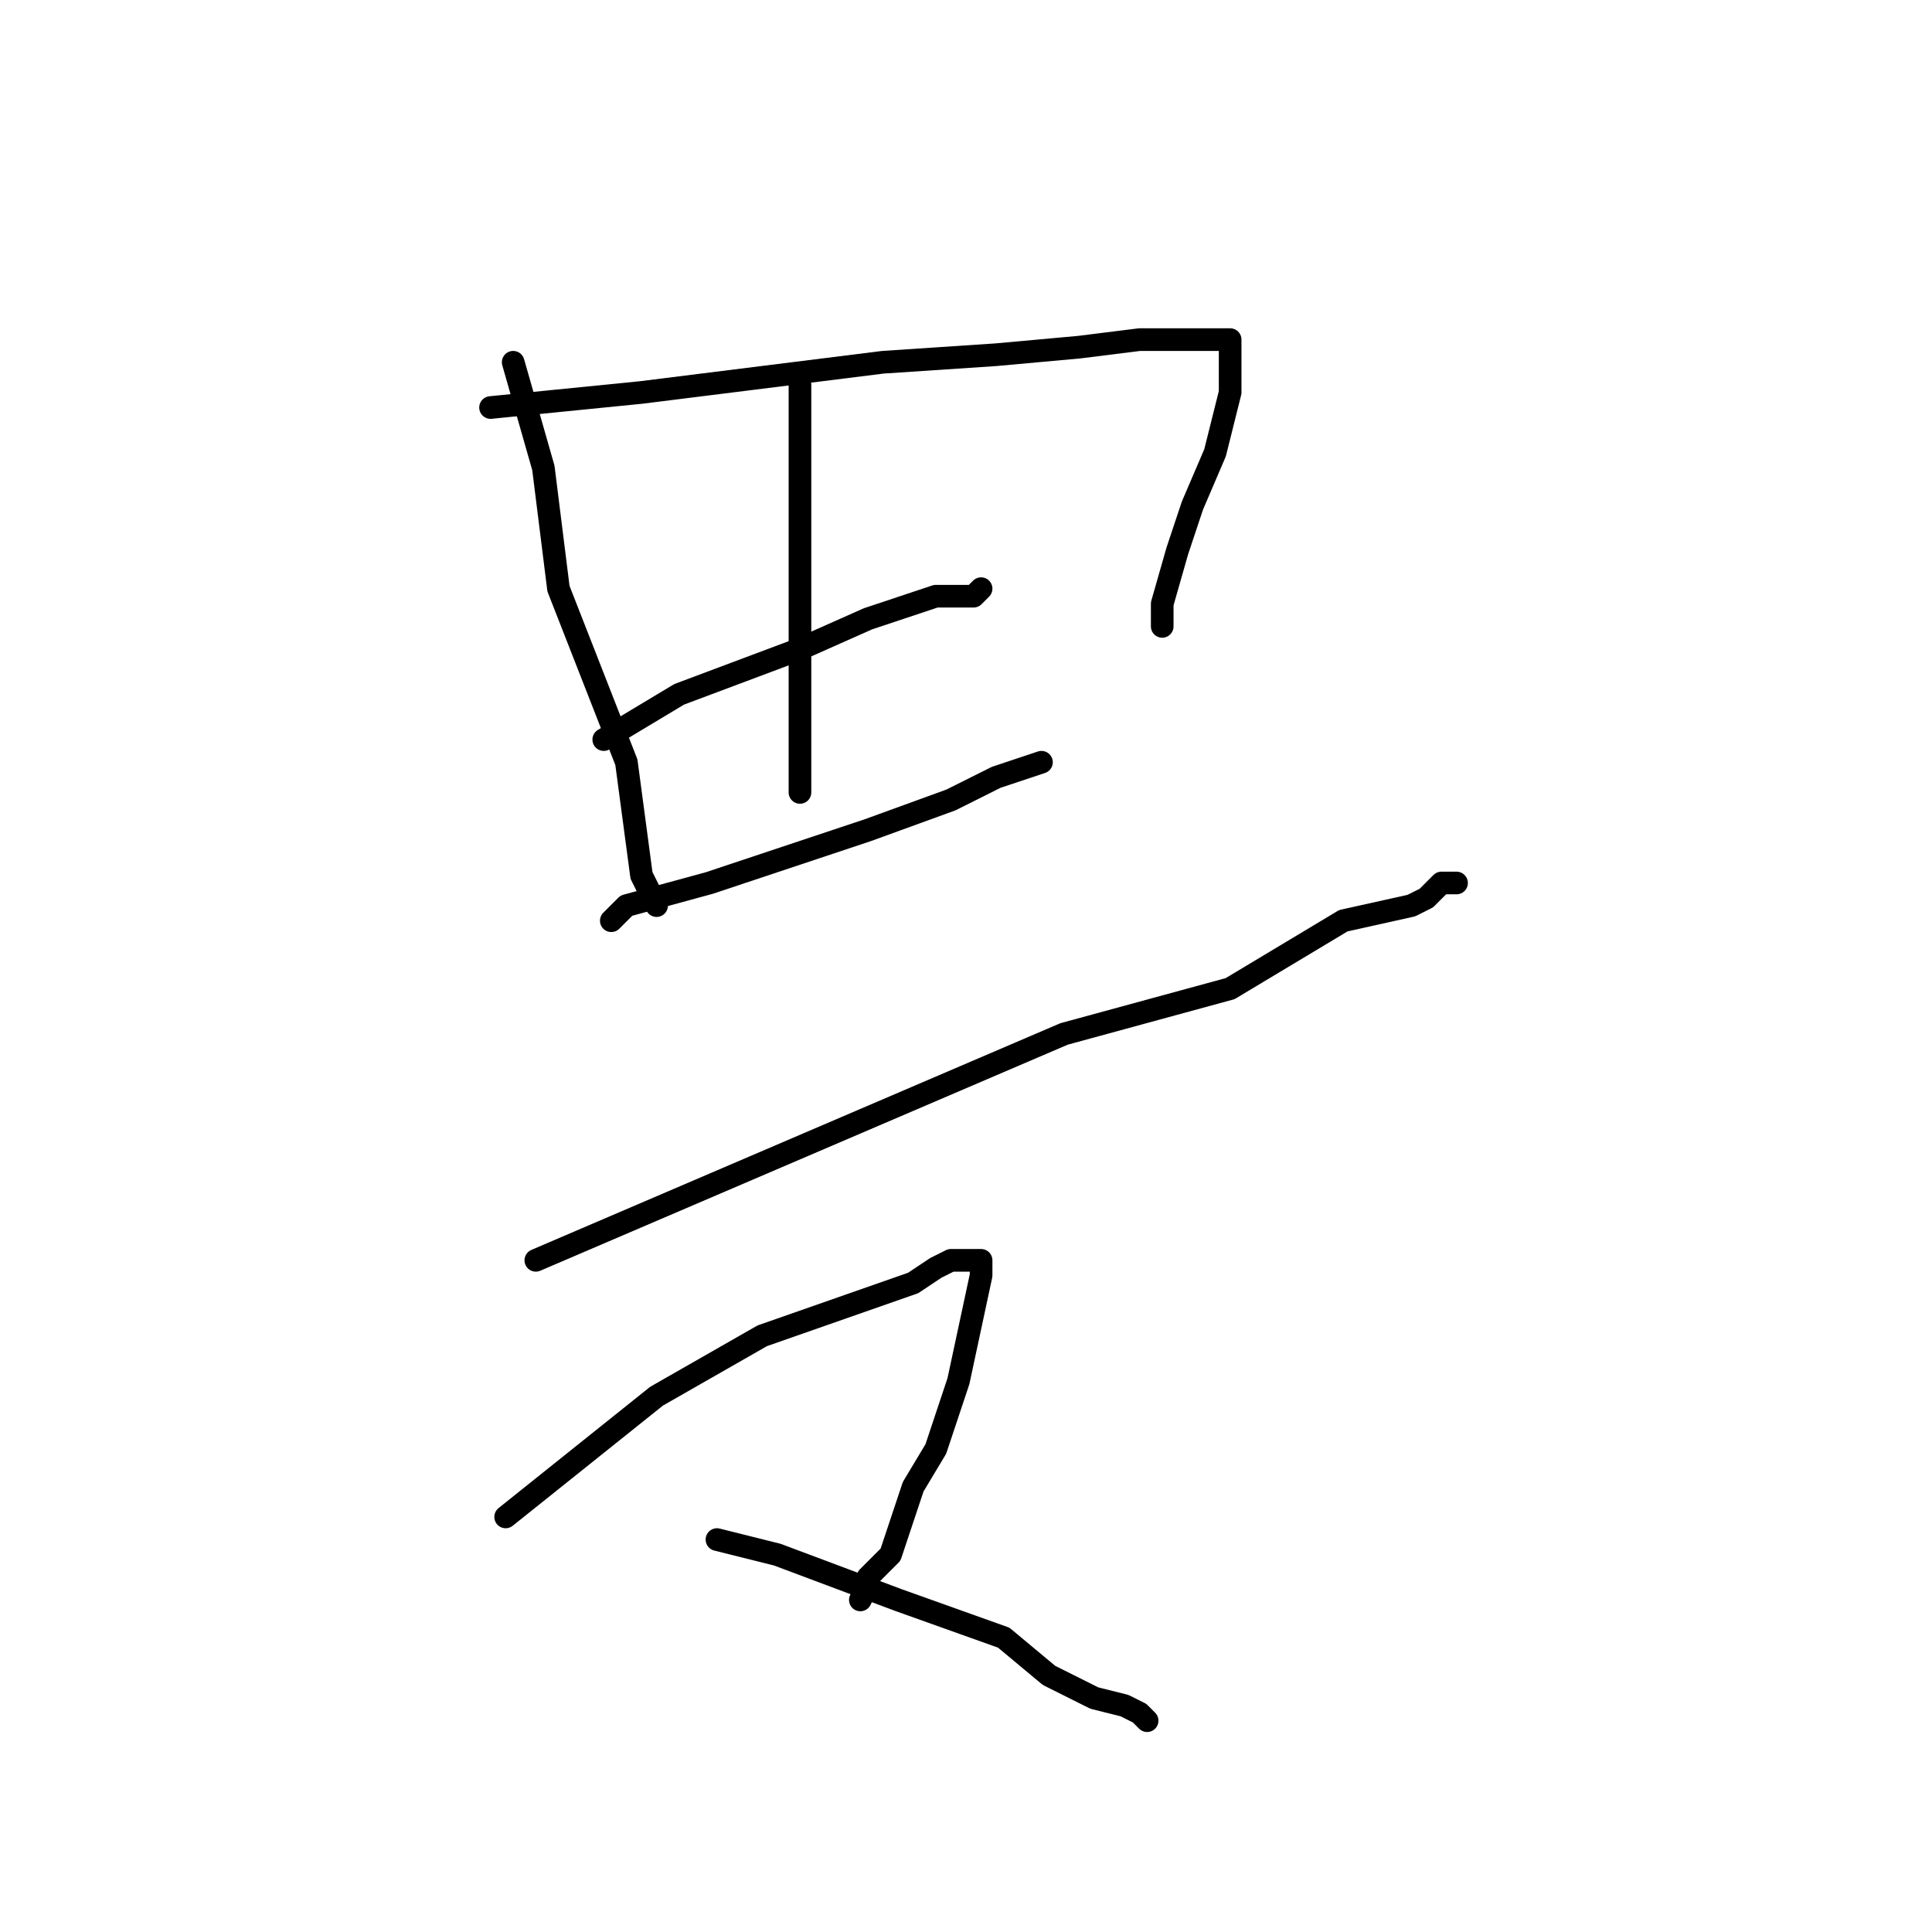 <?xml version="1.0" standalone="no"?>
    <svg width="256" height="256" xmlns="http://www.w3.org/2000/svg" version="1.1">
    <polyline stroke="black" stroke-width="3" stroke-linecap="round" fill="transparent" stroke-linejoin="round" points="68 48 70 55 72 62 74 78 83 101 85 116 87 120 87 120 " />
        <polyline stroke="black" stroke-width="3" stroke-linecap="round" fill="transparent" stroke-linejoin="round" points="65 54 75 53 85 52 117 48 132 47 143 46 151 45 157 45 159 45 162 45 163 45 163 46 163 47 163 48 163 52 161 60 158 67 156 73 154 80 154 81 154 82 154 83 154 83 " />
        <polyline stroke="black" stroke-width="3" stroke-linecap="round" fill="transparent" stroke-linejoin="round" points="106 51 106 52 106 53 106 68 106 80 106 88 106 100 106 102 106 103 106 104 106 105 106 105 " />
        <polyline stroke="black" stroke-width="3" stroke-linecap="round" fill="transparent" stroke-linejoin="round" points="80 98 85 95 90 92 106 86 115 82 121 80 124 79 126 79 129 79 130 78 130 78 " />
        <polyline stroke="black" stroke-width="3" stroke-linecap="round" fill="transparent" stroke-linejoin="round" points="81 122 82 121 83 120 94 117 115 110 126 106 132 103 135 102 138 101 138 101 " />
        <polyline stroke="black" stroke-width="3" stroke-linecap="round" fill="transparent" stroke-linejoin="round" points="71 167 106 152 141 137 163 131 178 122 187 120 189 119 190 118 191 117 193 117 193 117 " />
        <polyline stroke="black" stroke-width="3" stroke-linecap="round" fill="transparent" stroke-linejoin="round" points="67 201 77 193 87 185 101 177 121 170 124 168 126 167 129 167 130 167 130 168 130 169 127 183 124 192 121 197 118 206 116 208 115 209 115 210 114 212 114 212 " />
        <polyline stroke="black" stroke-width="3" stroke-linecap="round" fill="transparent" stroke-linejoin="round" points="95 204 99 205 103 206 119 212 133 217 139 222 145 225 149 226 151 227 152 228 152 228 " />
        </svg>